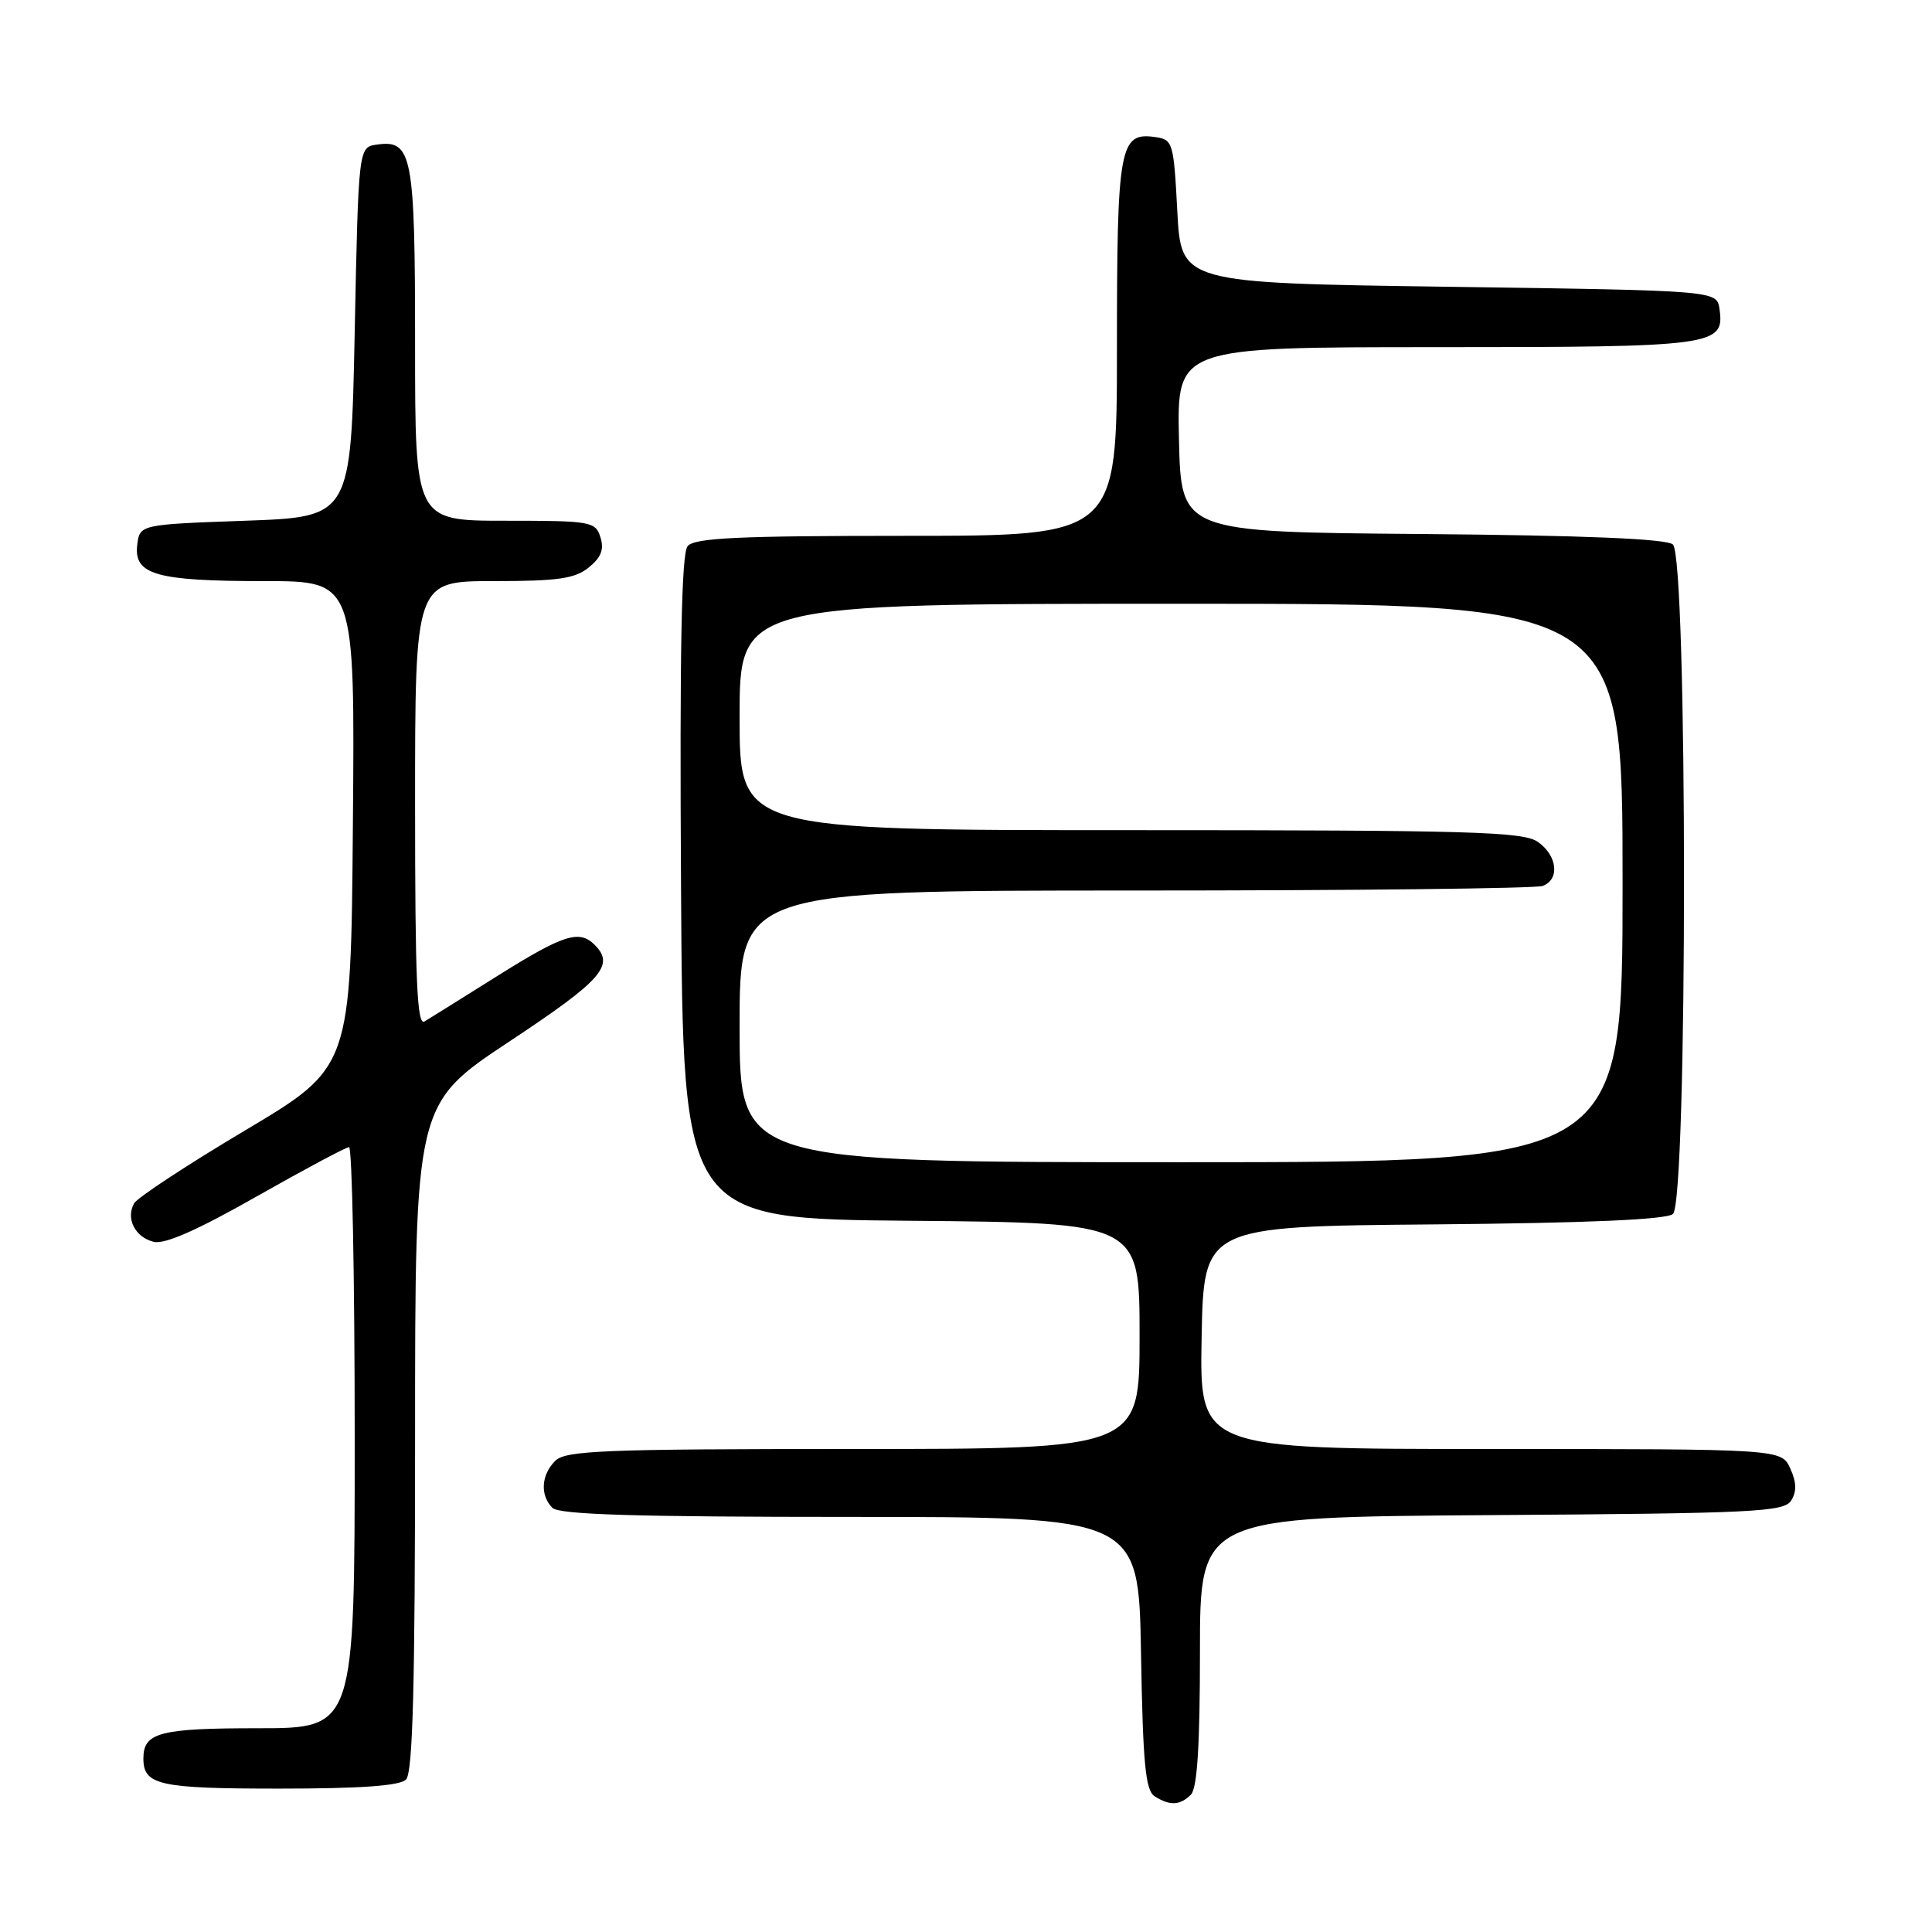 <?xml version="1.0" encoding="UTF-8" standalone="no"?>
<!DOCTYPE svg PUBLIC "-//W3C//DTD SVG 1.1//EN" "http://www.w3.org/Graphics/SVG/1.1/DTD/svg11.dtd" >
<svg xmlns="http://www.w3.org/2000/svg" xmlns:xlink="http://www.w3.org/1999/xlink" version="1.1" viewBox="0 0 256 256">
 <g >
 <path fill="currentColor"
d=" M 157.80 237.80 C 158.64 236.96 159.00 231.31 159.00 218.81 C 159.00 201.02 159.00 201.02 197.64 200.76 C 232.50 200.53 236.39 200.34 237.34 198.83 C 238.09 197.64 238.05 196.41 237.22 194.58 C 236.04 192.00 236.04 192.00 197.49 192.00 C 158.95 192.00 158.95 192.00 159.22 177.25 C 159.50 162.50 159.50 162.50 189.92 162.24 C 210.32 162.06 220.77 161.61 221.67 160.86 C 223.63 159.23 223.63 73.77 221.66 72.14 C 220.76 71.39 209.93 70.94 188.41 70.76 C 156.50 70.50 156.50 70.50 156.22 58.25 C 155.94 46.00 155.94 46.00 190.28 46.00 C 227.29 46.00 228.54 45.83 227.84 40.94 C 227.50 38.50 227.50 38.50 192.00 38.00 C 156.50 37.50 156.50 37.50 156.00 28.00 C 155.52 18.85 155.41 18.49 153.06 18.16 C 148.34 17.49 148.00 19.37 148.00 46.19 C 148.00 71.00 148.00 71.00 120.12 71.00 C 97.79 71.00 92.02 71.27 91.11 72.37 C 90.30 73.35 90.05 86.05 90.24 117.62 C 90.50 161.50 90.50 161.50 120.75 161.76 C 151.00 162.03 151.00 162.03 151.00 177.01 C 151.00 192.00 151.00 192.00 113.07 192.00 C 79.92 192.00 74.94 192.20 73.57 193.57 C 71.70 195.44 71.54 198.14 73.20 199.80 C 74.09 200.69 84.23 201.00 112.64 201.00 C 150.87 201.00 150.87 201.00 151.19 219.04 C 151.44 233.74 151.78 237.25 153.00 238.02 C 155.02 239.30 156.36 239.24 157.80 237.80 Z  M 53.80 235.80 C 54.70 234.90 55.00 223.45 55.00 190.44 C 55.00 146.28 55.00 146.28 67.50 138.00 C 79.78 129.87 81.51 127.91 78.80 125.20 C 76.76 123.16 74.68 123.82 65.95 129.29 C 61.30 132.21 56.94 134.93 56.25 135.35 C 55.26 135.96 55.00 129.95 55.00 106.56 C 55.00 77.00 55.00 77.00 65.39 77.00 C 73.93 77.00 76.18 76.68 78.02 75.19 C 79.66 73.86 80.07 72.79 79.56 71.19 C 78.90 69.10 78.33 69.00 66.93 69.00 C 55.00 69.00 55.00 69.00 55.00 45.69 C 55.00 20.47 54.62 18.49 49.94 19.16 C 47.50 19.50 47.50 19.50 47.00 44.00 C 46.50 68.50 46.50 68.50 32.50 69.00 C 18.50 69.50 18.50 69.50 18.18 72.25 C 17.73 76.16 20.74 77.00 35.08 77.00 C 47.03 77.00 47.03 77.00 46.76 109.22 C 46.50 141.43 46.50 141.43 32.52 149.76 C 24.83 154.33 18.19 158.70 17.77 159.45 C 16.64 161.46 17.90 163.94 20.36 164.55 C 21.82 164.91 26.16 163.00 34.00 158.54 C 40.33 154.95 45.84 152.01 46.25 152.00 C 46.66 152.00 47.00 169.32 47.00 190.50 C 47.00 229.00 47.00 229.00 34.20 229.00 C 21.16 229.00 19.00 229.57 19.00 233.00 C 19.00 236.54 21.07 237.00 37.00 237.00 C 47.80 237.00 52.97 236.63 53.80 235.80 Z  M 98.00 136.00 C 98.00 118.00 98.00 118.00 150.42 118.00 C 179.25 118.00 203.55 117.73 204.42 117.39 C 206.71 116.52 206.36 113.37 203.78 111.56 C 201.84 110.20 195.02 110.00 149.78 110.00 C 98.00 110.00 98.00 110.00 98.00 95.00 C 98.00 80.00 98.00 80.00 156.50 80.00 C 215.00 80.00 215.00 80.00 215.00 117.00 C 215.00 154.00 215.00 154.00 156.50 154.00 C 98.00 154.00 98.00 154.00 98.00 136.00 Z "/>
</g>
</svg>